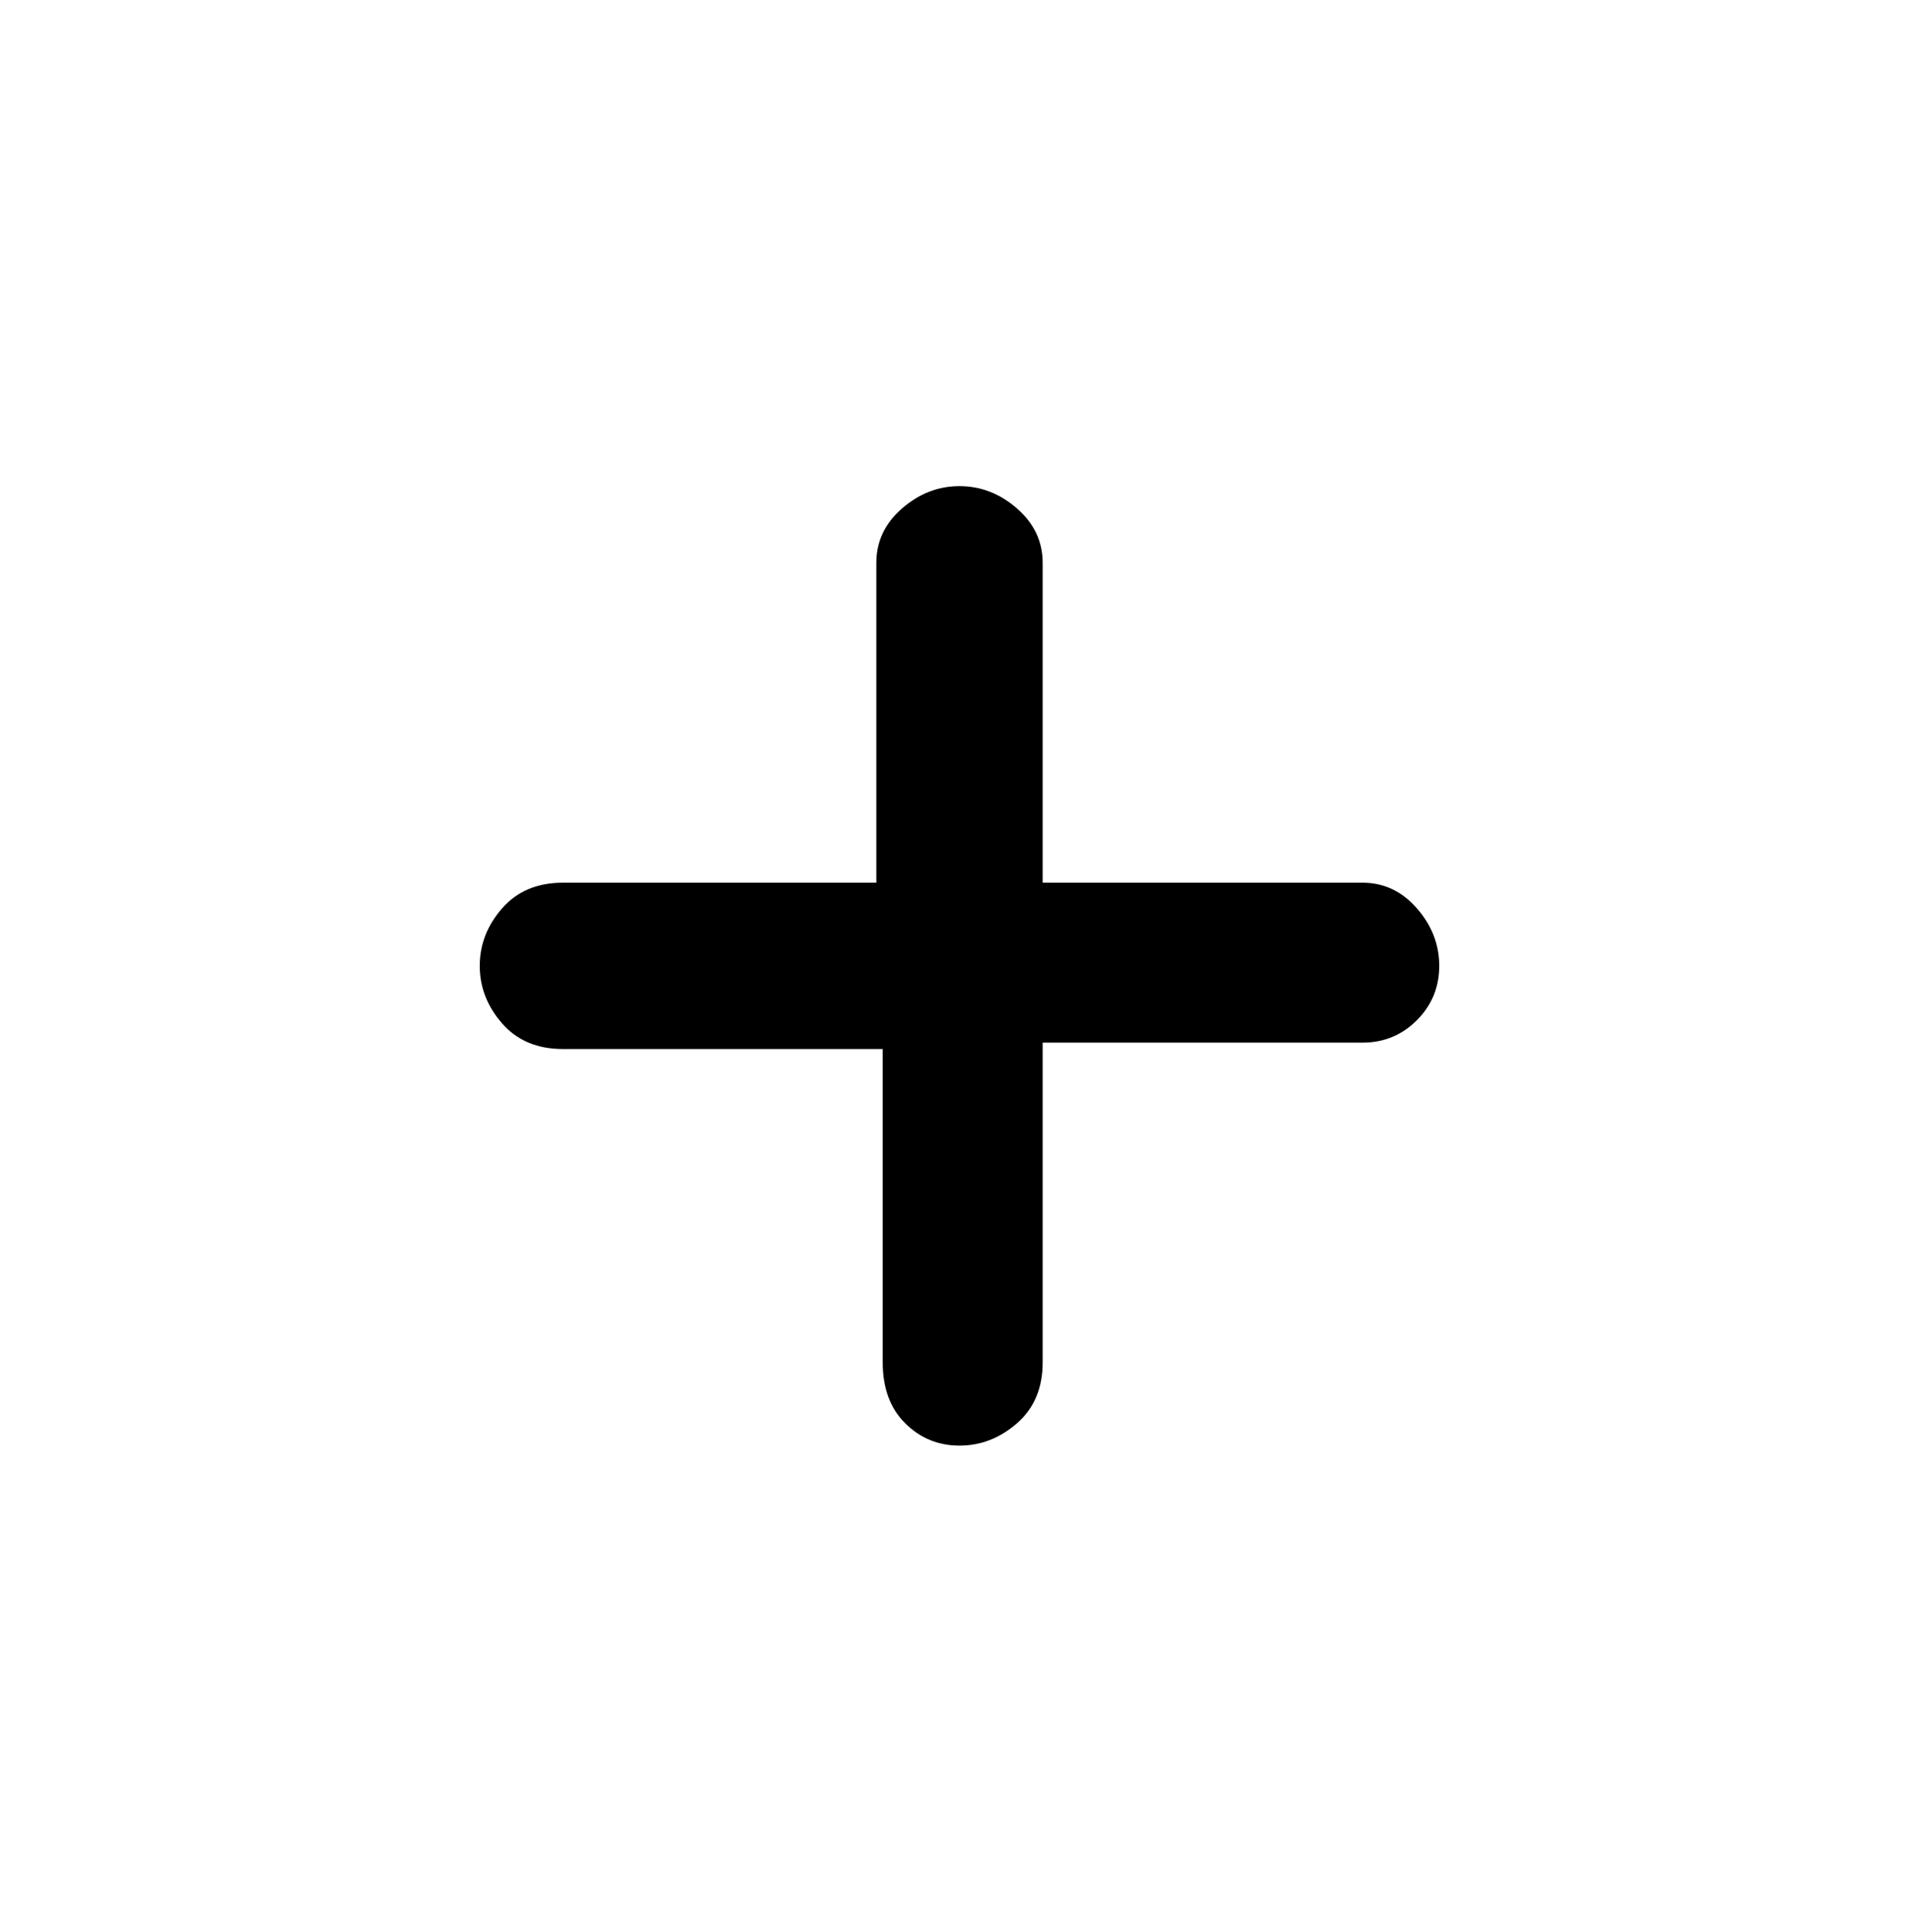 <svg viewBox="0 0 300 302.001" xmlns="http://www.w3.org/2000/svg"><path d="M213 138h-50V88q0-5-4-8.5t-9-3.5q-5 0-9 3.5t-4 8.5v50H88q-6 0-9.5 4t-3.5 9q0 5 3.5 9t9.5 4h50v49q0 6 3.5 9.5t8.5 3.5q5 0 9-3.5t4-9.5v-50h50q5 0 8.5-3.5t3.5-8.5q0-5-3.5-9t-8.5-4z"/></svg>